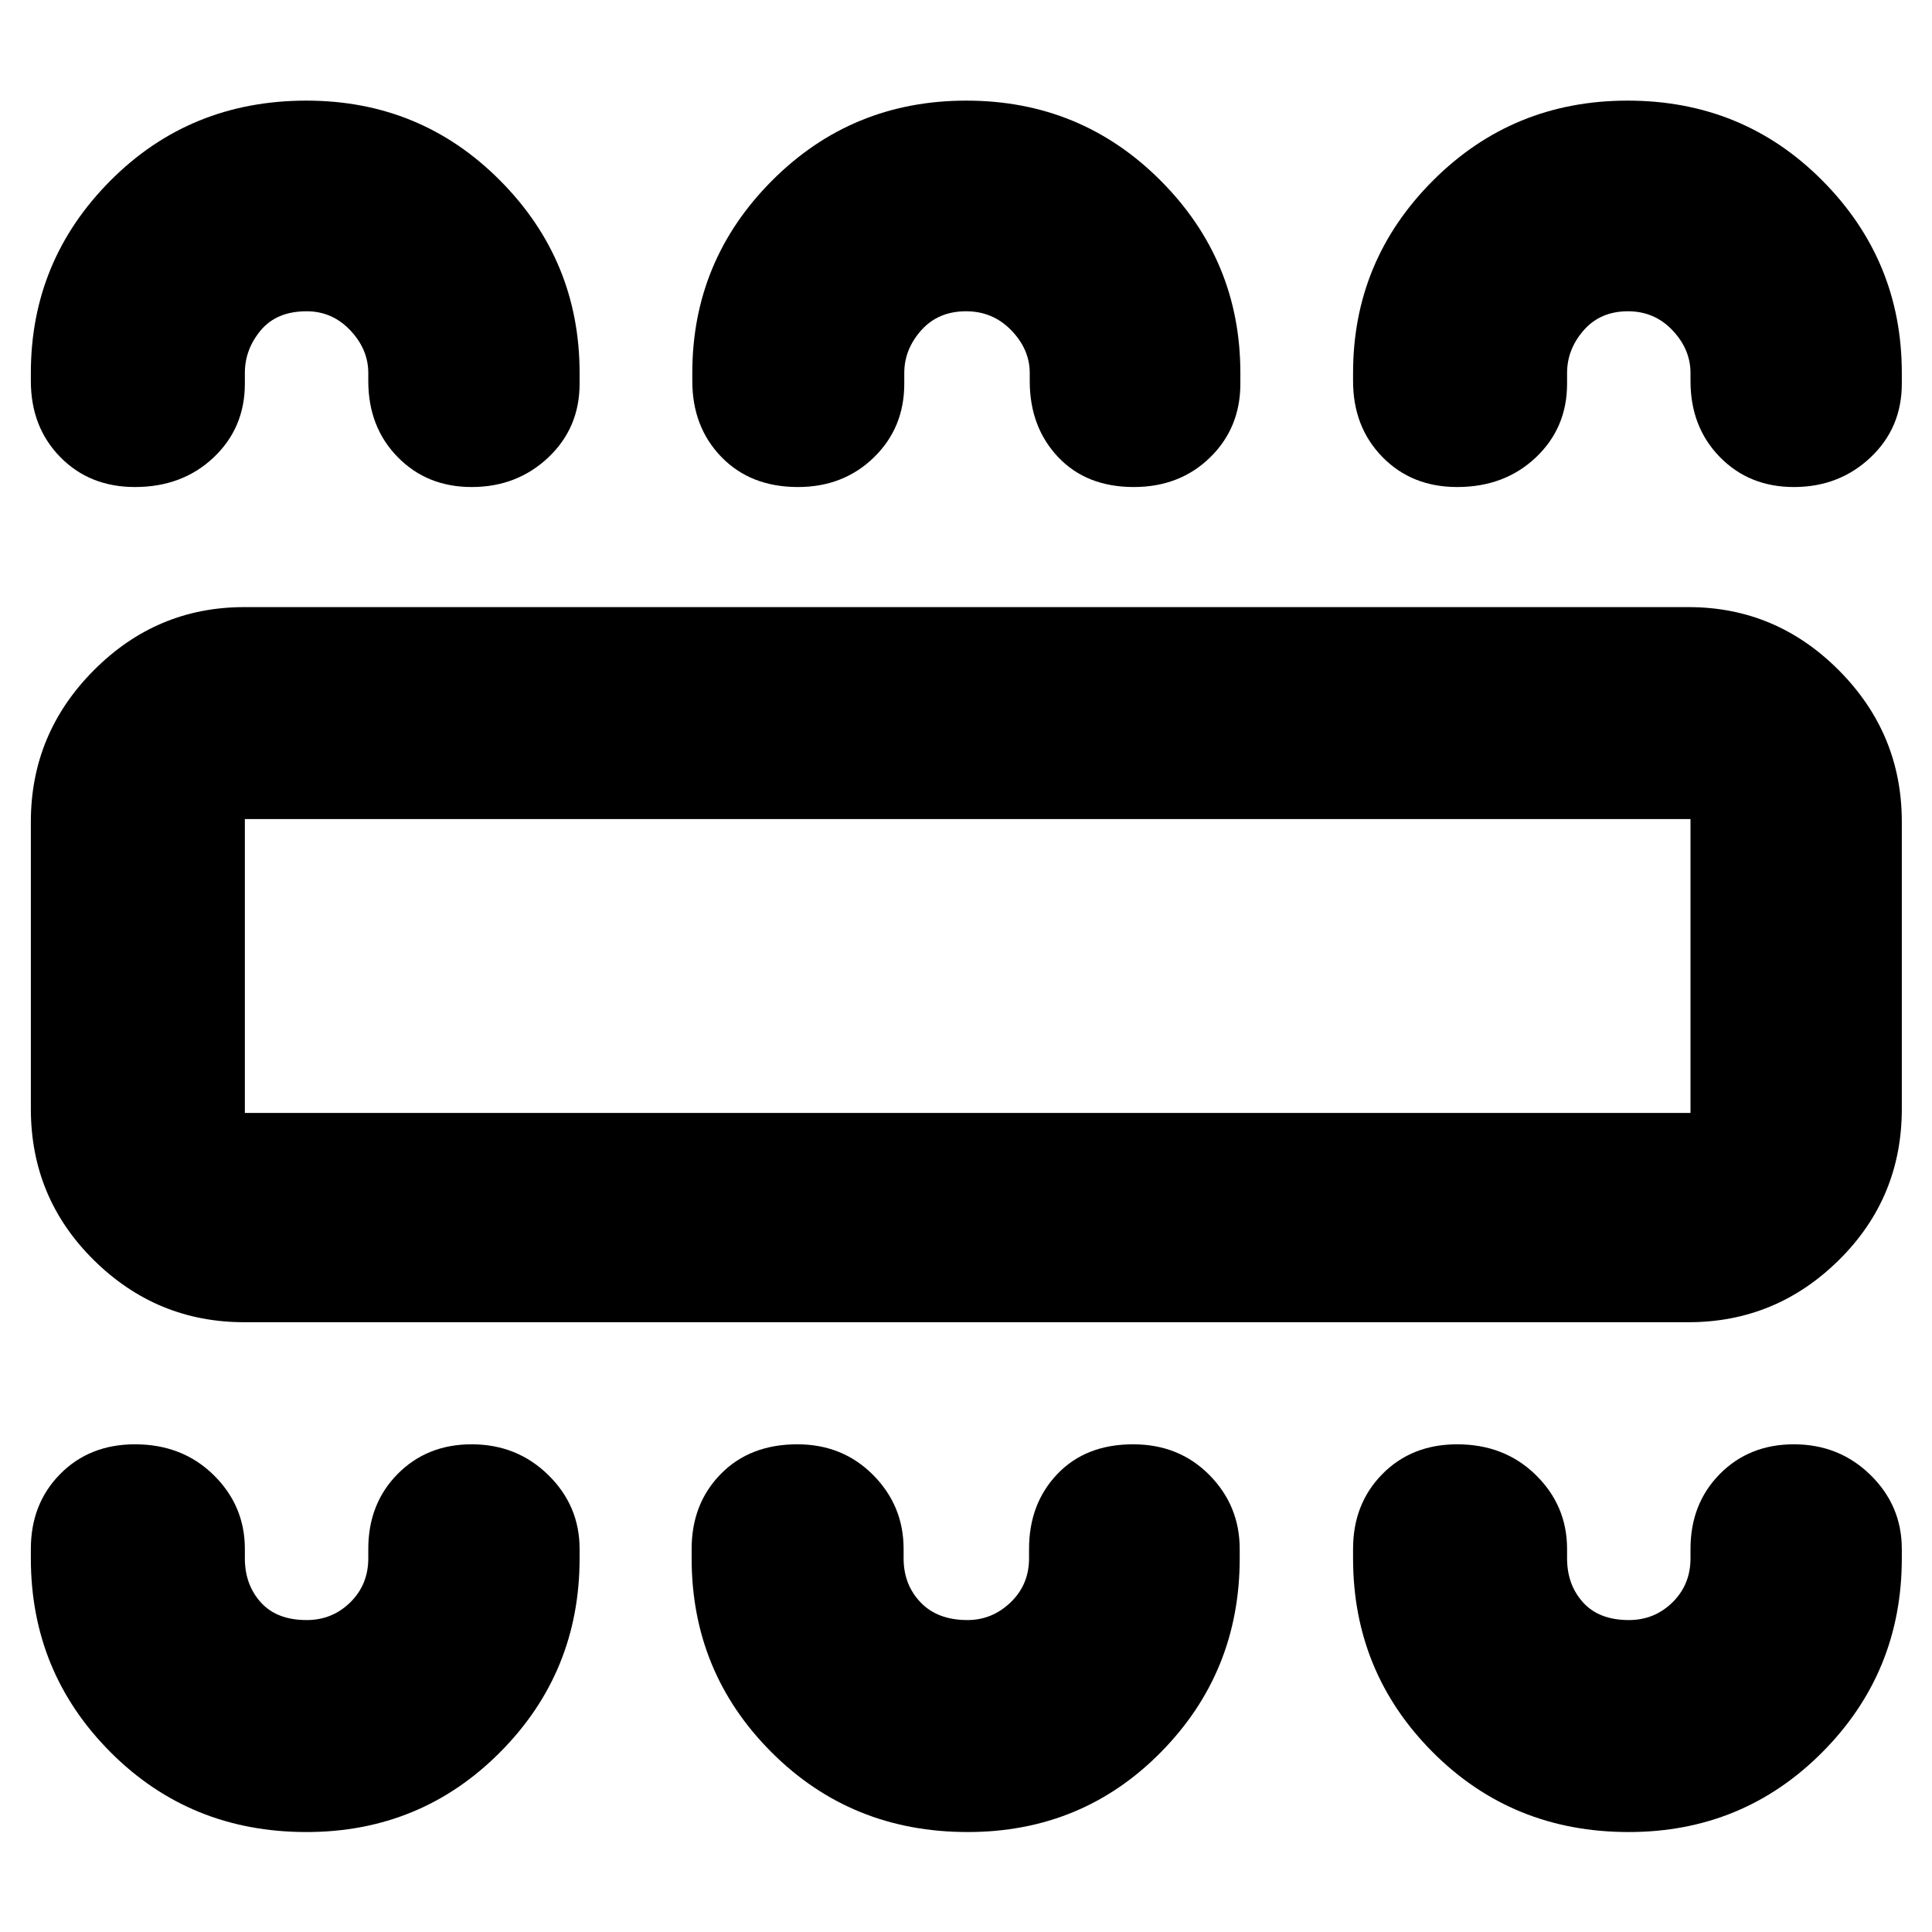 <svg xmlns="http://www.w3.org/2000/svg" height="40" viewBox="0 -960 960 960" width="40"><path d="M152.26-49.67q56.82 0 96.28-39.71Q288-129.08 288-185.67v-4.66q0-21.5-15.56-36.75-15.57-15.25-38.07-15.25-22.21 0-36.79 14.75Q183-212.83 183-190.33v4.66q0 13.07-8.95 21.87-8.96 8.8-21.67 8.8-14.88 0-22.8-8.8-7.91-8.8-7.91-21.87v-4.66q0-21.5-15.53-36.75t-39.08-15.25q-22.55 0-37.14 14.75t-14.59 37.25v4.66q0 56.59 39.56 96.29 39.56 39.71 97.37 39.71Zm328.56 0q56.93 0 96.05-39.71Q616-129.08 616-185.67v-4.66q0-21.5-15.06-36.75-15.07-15.25-37.9-15.25-23.55 0-37.63 14.75-14.08 14.75-14.08 37.25v4.66q0 13.07-9.16 21.87t-21.46 8.8q-14.88 0-23.29-8.8-8.42-8.8-8.42-21.87v-4.66q0-21.5-15.14-36.75t-37.68-15.25q-23.55 0-38.03 14.75t-14.48 37.25v4.66q0 56.59 39.63 96.29 39.63 39.71 97.52 39.71Zm328.43 0q56.83 0 96.29-39.71Q945-129.08 945-185.67v-4.66q0-21.5-15.56-36.75-15.57-15.25-38.07-15.25-22.21 0-36.79 14.75Q840-212.83 840-190.33v4.66q0 13.07-8.95 21.87-8.96 8.8-21.67 8.8-14.88 0-22.8-8.8-7.91-8.8-7.91-21.87v-4.66q0-21.5-15.53-36.75t-39.08-15.25q-22.55 0-37.14 14.75t-14.59 37.25v4.66q0 56.59 39.56 96.29 39.56 39.71 97.36 39.71ZM121.33-303q-43.5 0-74.75-30.9T15.33-409v-142.67q0-43.81 31.25-75.23 31.25-31.43 74.75-31.43H839q43.5 0 74.75 31.43Q945-595.48 945-551.67V-409q0 44.2-31.25 75.1Q882.5-303 839-303H121.33Zm.34-104H840v-146H121.67v146Zm30.59-503q56.82 0 96.28 39.74Q288-830.53 288-774.67v5.34q0 21.95-15.56 36.64Q256.87-718 234.37-718q-22.21 0-36.79-14.91Q183-747.82 183-770.67v-4q0-11.73-8.95-21.2-8.96-9.46-21.67-9.46-14.88 0-22.8 9.46-7.91 9.47-7.91 21.2v5.34q0 21.95-15.53 36.64Q90.61-718 67.06-718q-22.55 0-37.14-14.91t-14.59-37.76v-4q0-55.86 39.56-95.59Q94.45-910 152.26-910Zm327.9 0q56.92 0 96.55 39.74 39.62 39.73 39.62 95.59v5.34q0 21.95-15.06 36.64Q586.21-718 563.37-718q-23.54 0-37.62-14.91-14.08-14.91-14.08-37.76v-4q0-11.73-9.16-21.2-9.17-9.46-22.46-9.46-13.88 0-22.3 9.46-8.42 9.47-8.42 21.2v5.34q0 21.95-15.13 36.64Q419.06-718 396.51-718q-23.55 0-38.03-14.91T344-770.67v-4q0-55.86 39.63-95.59Q423.26-910 480.16-910Zm328.59 0q57.33 0 96.79 39.74Q945-830.53 945-774.67v5.34q0 21.95-15.56 36.64Q913.87-718 891.37-718q-22.21 0-36.79-14.91Q840-747.82 840-770.67v-4q0-11.73-8.94-21.2-8.93-9.46-22.12-9.46-13.77 0-22.02 9.46-8.25 9.47-8.25 21.2v5.34q0 21.95-15.53 36.64Q747.61-718 724.06-718q-22.55 0-37.14-14.91t-14.59-37.76v-4q0-55.86 39.69-95.59Q751.7-910 808.75-910ZM121.67-407v-146 146Z"/></svg>